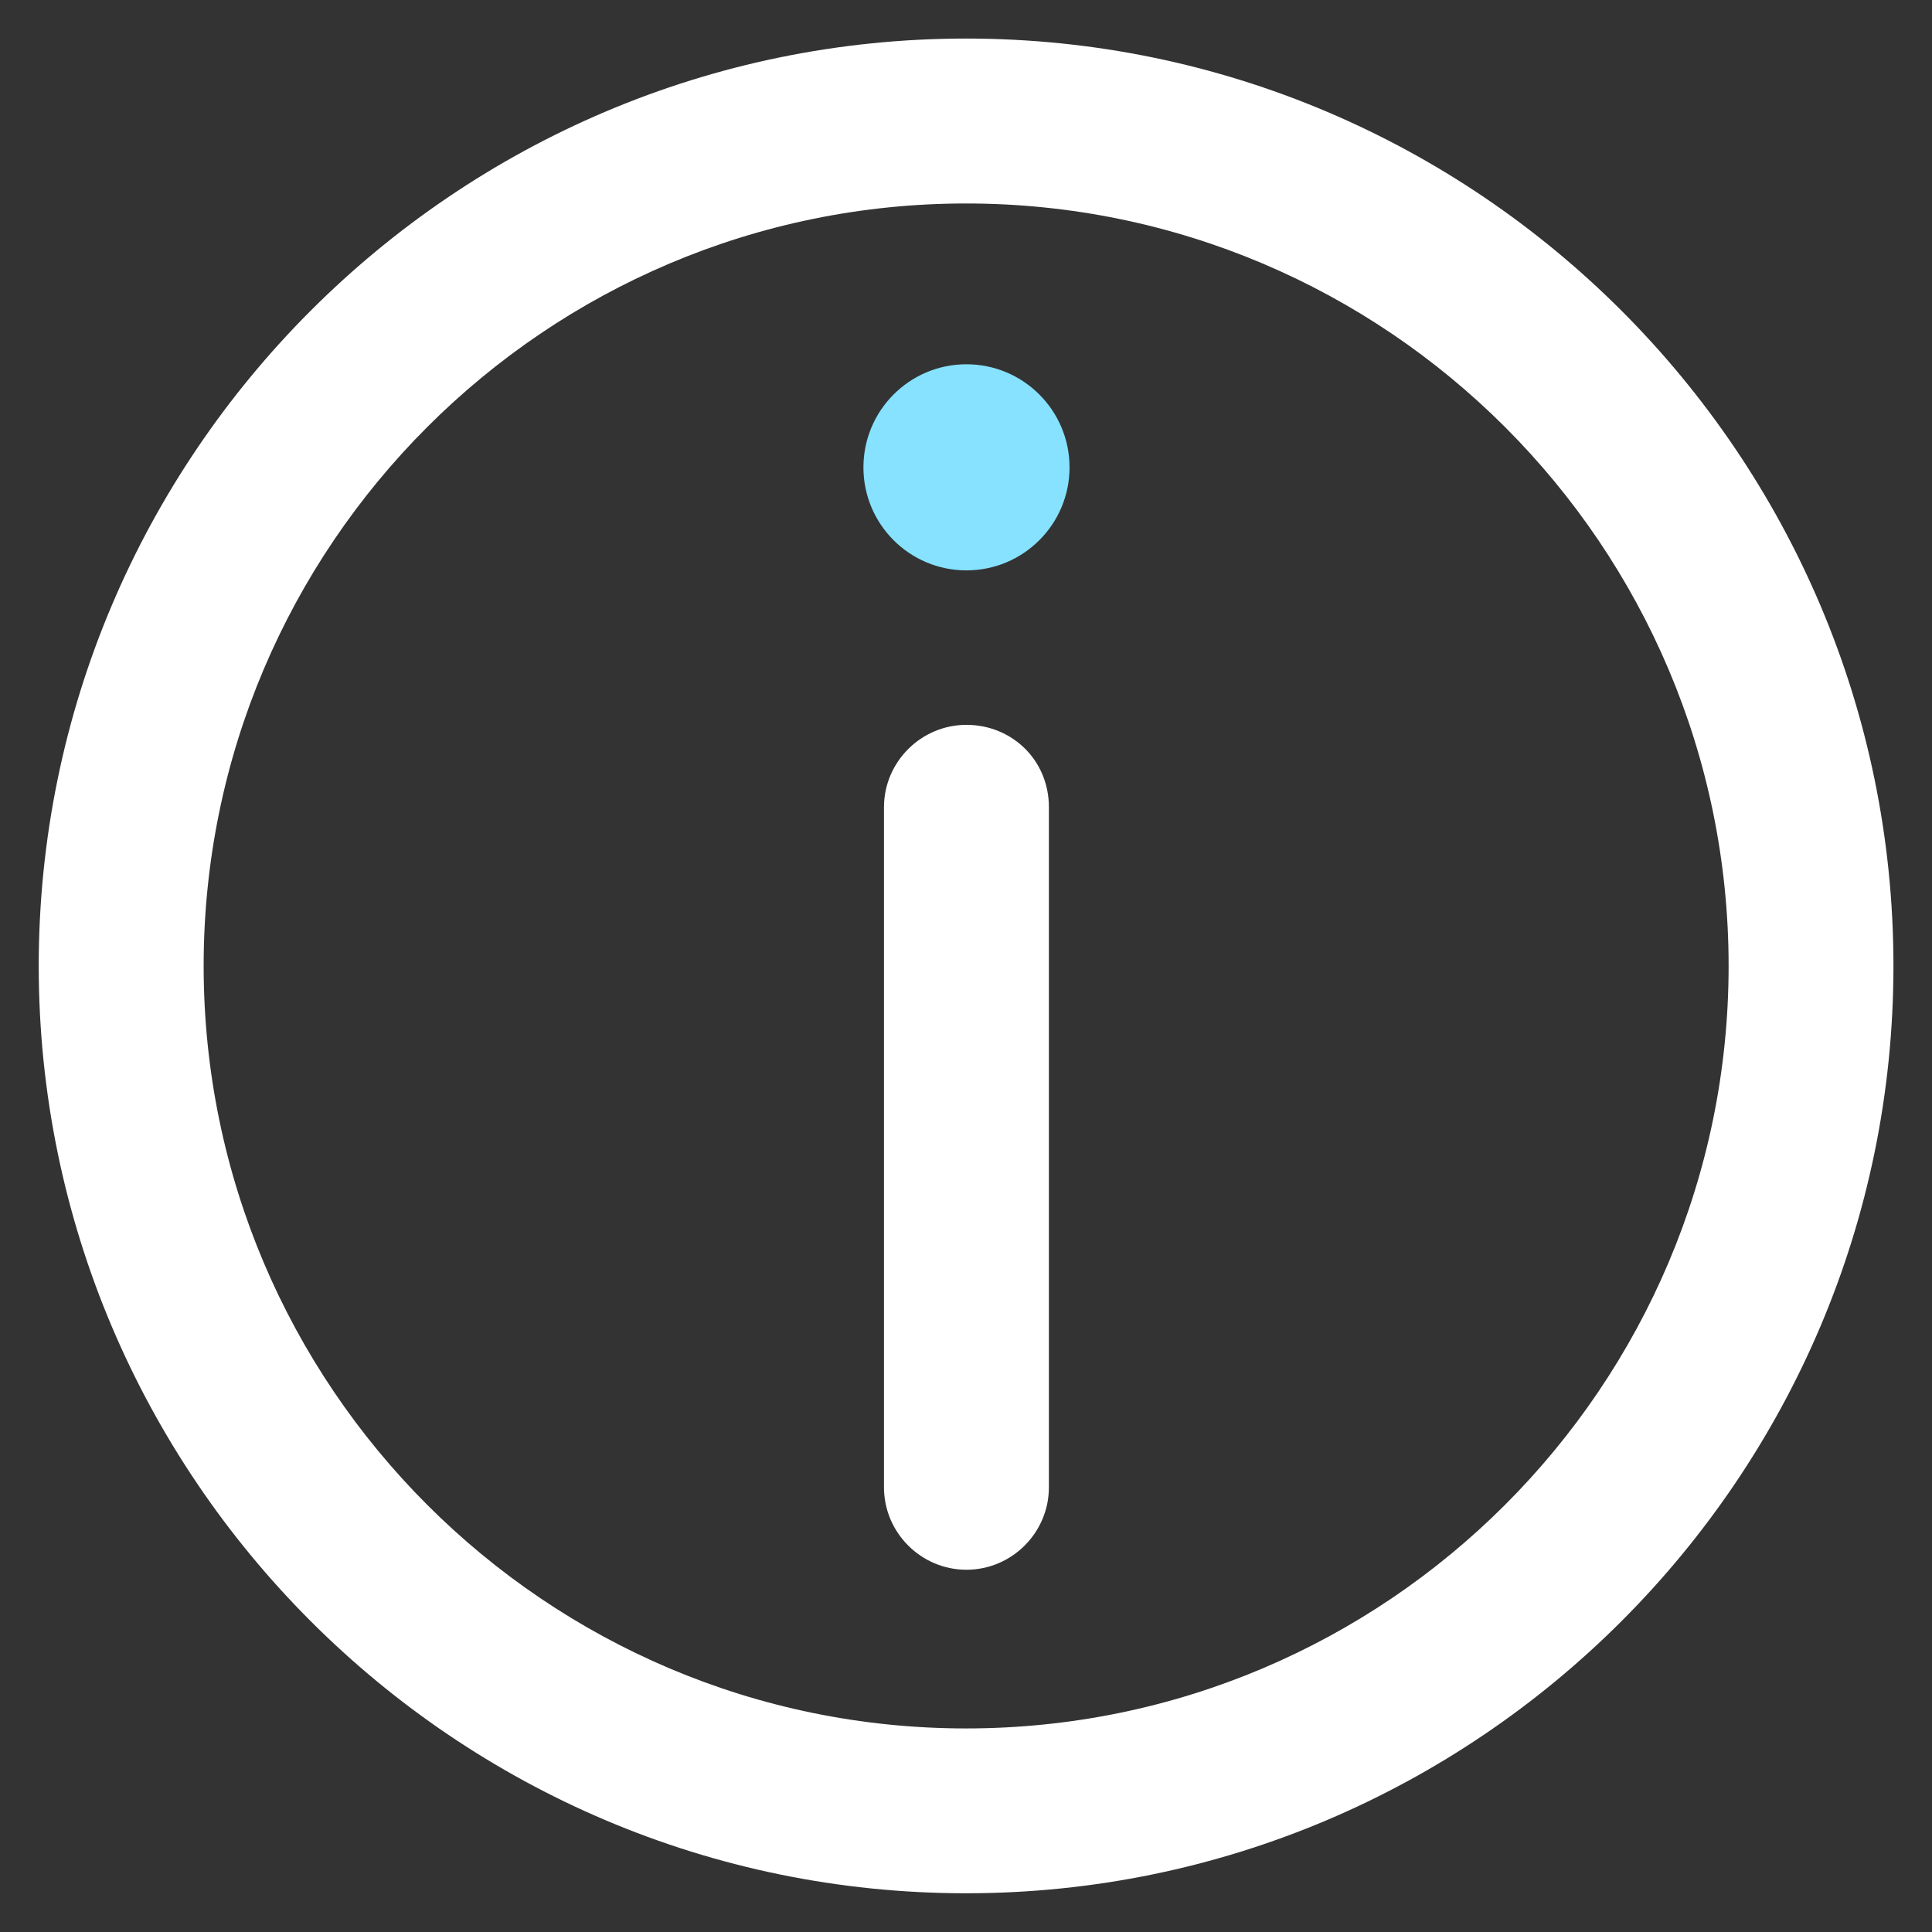 <svg width="22" height="22" viewBox="0 0 22 22" fill="none" xmlns="http://www.w3.org/2000/svg">
<rect x="0" y="0" width="22" height="22" fill="#333333" stroke="none"/>
<path d="M11.001 0.439C5.182 0.439 0.441 5.18 0.441 10.999C0.441 16.819 5.182 21.559 11.001 21.559C16.821 21.559 21.561 16.819 21.561 10.999C21.561 5.18 16.821 0.439 11.001 0.439ZM11.001 19.682C6.214 19.682 2.319 15.787 2.319 10.999C2.319 6.212 6.214 2.317 11.001 2.317C15.789 2.317 19.684 6.212 19.684 10.999C19.684 15.787 15.789 19.682 11.001 19.682Z" fill="white"/>
<path d="M12.179 5.322C12.179 5.97 11.653 6.495 11.005 6.495C10.357 6.495 9.832 5.97 9.832 5.322C9.832 4.674 10.357 4.148 11.005 4.148C11.653 4.148 12.179 4.674 12.179 5.322Z" fill="#86E2FF"/>
<path d="M11.005 8.254C10.489 8.254 10.066 8.676 10.066 9.192V16.936C10.066 17.453 10.489 17.875 11.005 17.875C11.521 17.875 11.944 17.453 11.944 16.936V9.192C11.944 8.653 11.521 8.254 11.005 8.254Z" fill="white"/>
</svg>
